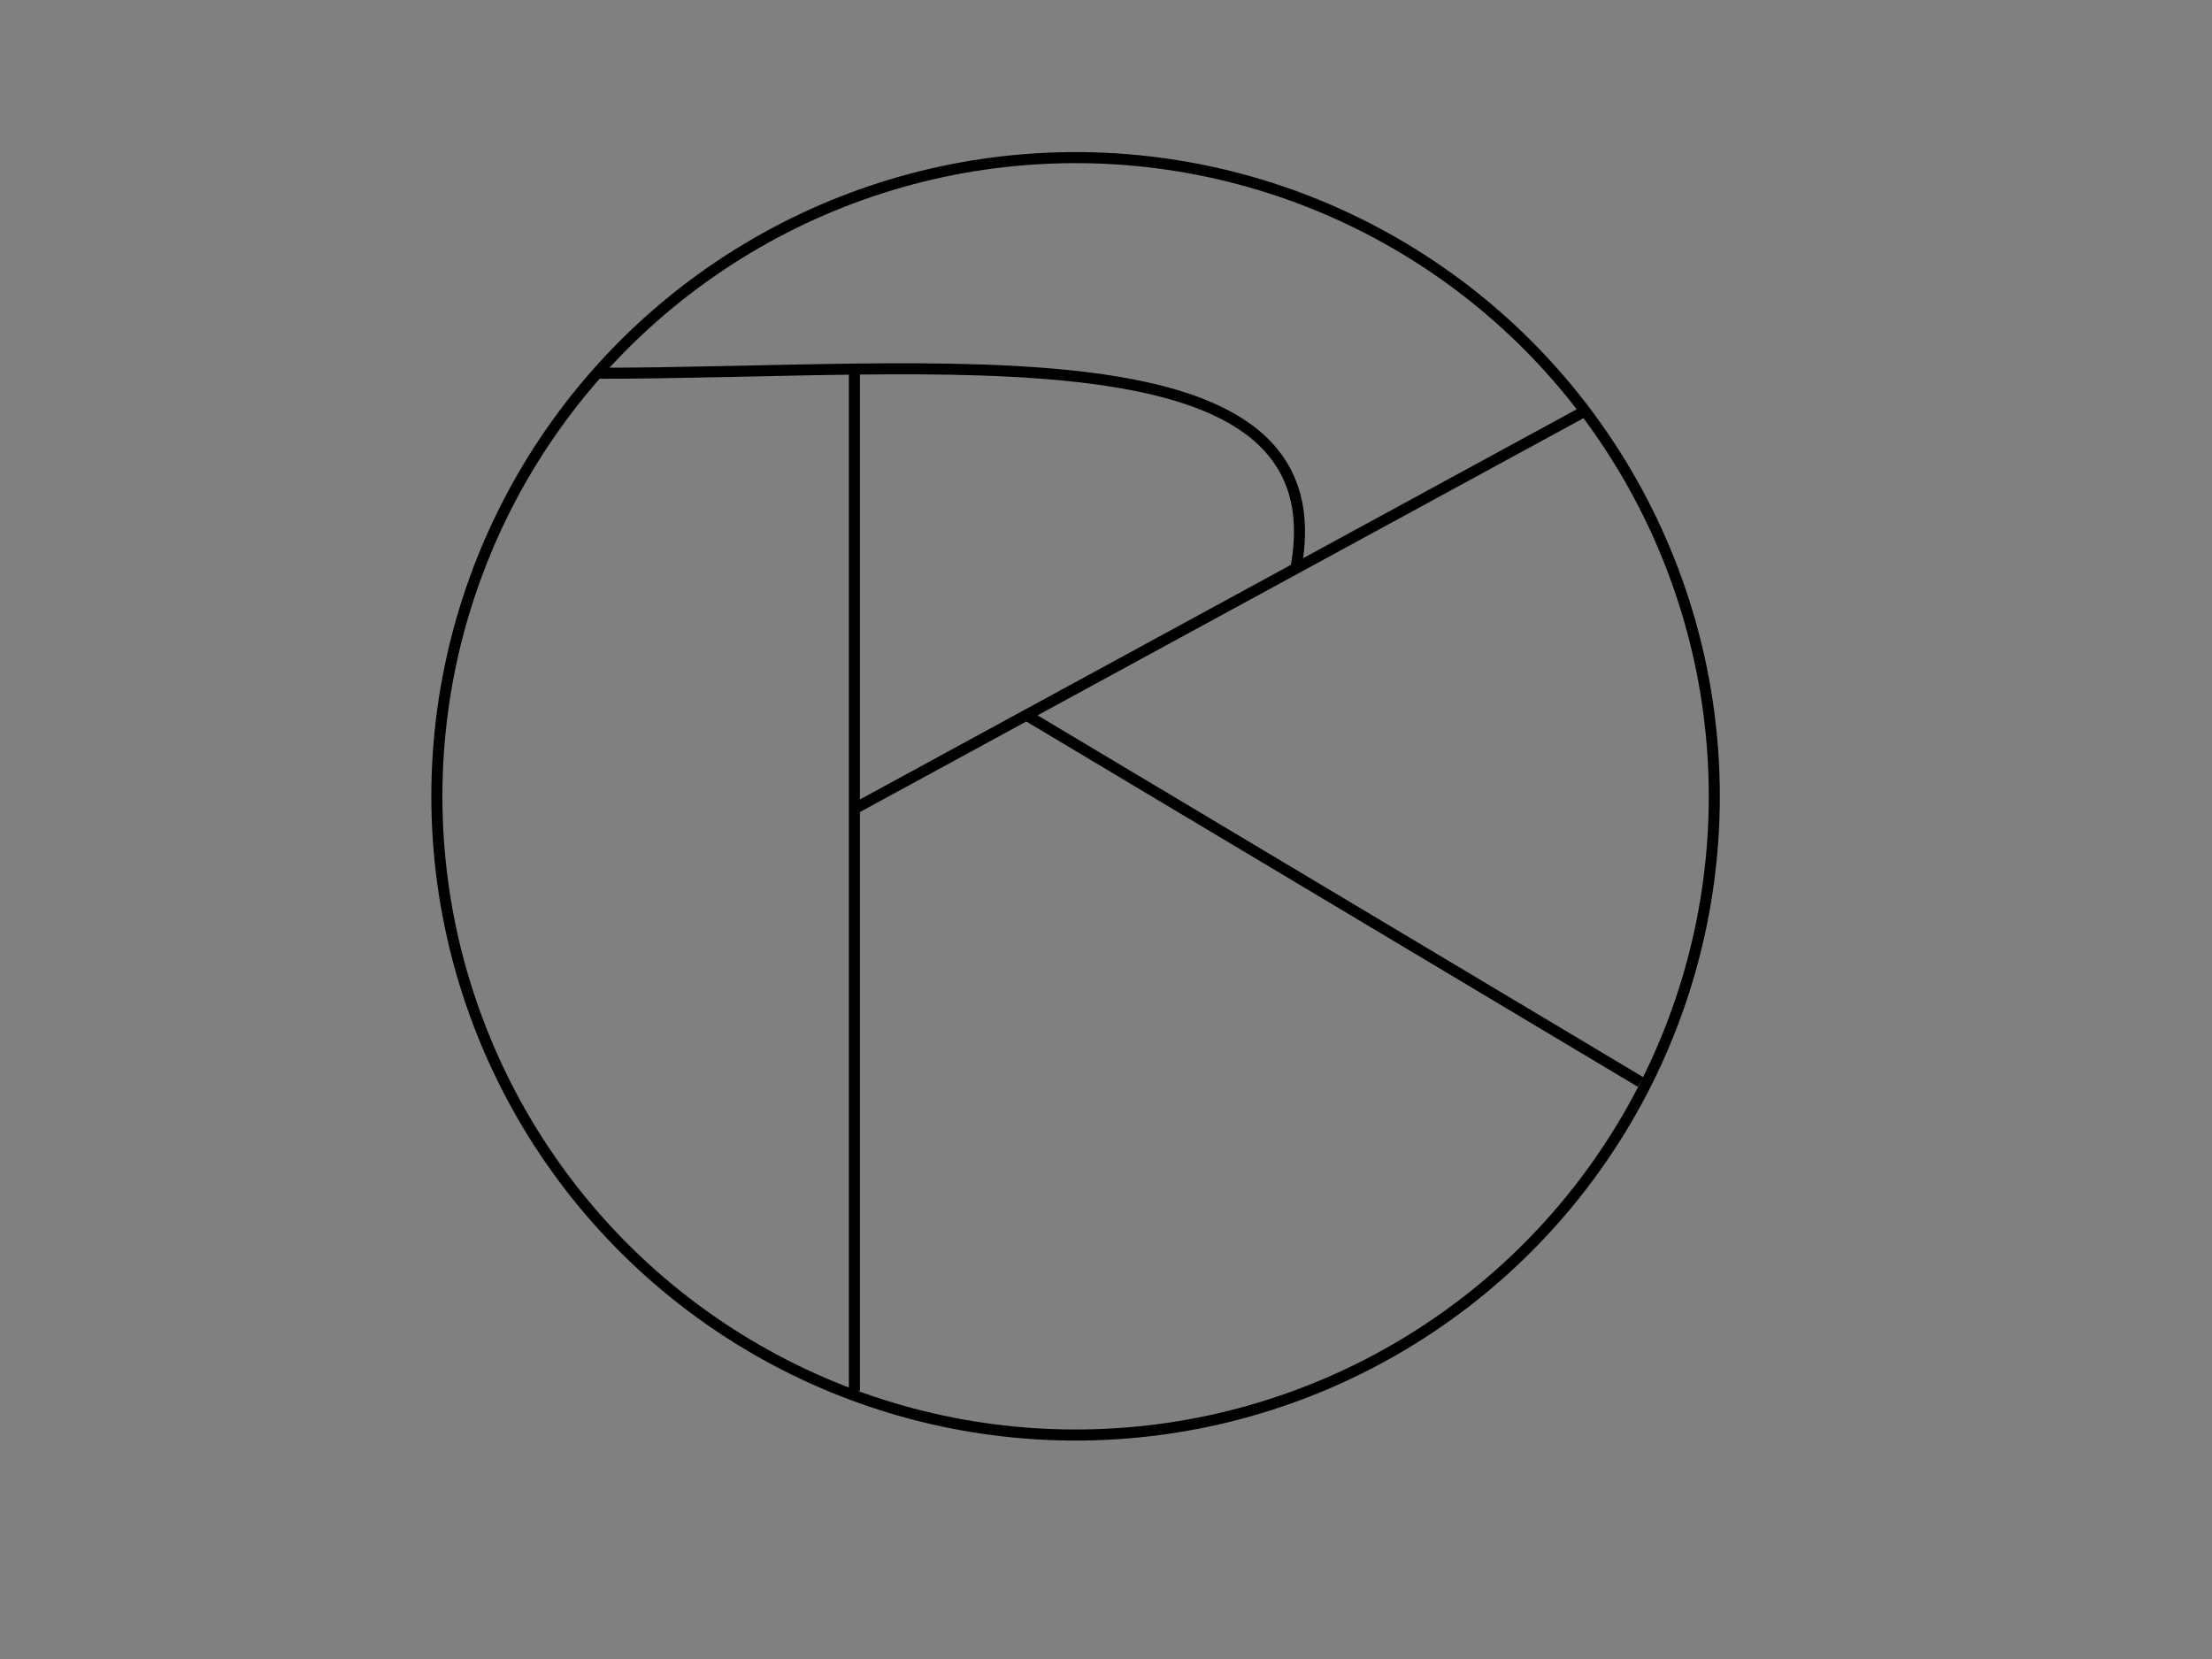 <?xml version="1.0" encoding="utf-8"?>
<!-- Generator: Adobe Illustrator 15.0.0, SVG Export Plug-In . SVG Version: 6.00 Build 0)  -->
<!DOCTYPE svg PUBLIC "-//W3C//DTD SVG 1.1//EN" "http://www.w3.org/Graphics/SVG/1.1/DTD/svg11.dtd">
<svg version="1.1" id="Layer_1" xmlns="http://www.w3.org/2000/svg" xmlns:xlink="http://www.w3.org/1999/xlink" x="0px" y="0px"
	 width="800px" height="600px" viewBox="0 0 800 600" enable-background="new 0 0 800 600" xml:space="preserve">
<rect x="0" y="0" width="800" height="600" fill="#808080" stroke="none"/>
<g>
	<circle fill="none" stroke="#000000" stroke-width="4" stroke-miterlimit="10" cx="389" cy="288" r="231"/>
</g>
<line fill="#FFFFFF" stroke="#000000" stroke-width="4" stroke-miterlimit="10" x1="309" y1="133" x2="309" y2="503"/>
<path fill="#FFFFFF" stroke="#000000" stroke-width="4" stroke-miterlimit="10" d="M180,189"/>
<g>
	<path fill="none" stroke="#000000" stroke-width="3.99" stroke-miterlimit="10" d="M468.489,206.48
		c17.858-90.273-128.294-71.48-253.3-71.48"/>
</g>
<line fill="none" stroke="#000000" stroke-width="4" stroke-miterlimit="10" x1="309" y1="292.5" x2="573.25" y2="148.655"/>
<line fill="none" stroke="#000000" stroke-width="4" stroke-miterlimit="10" x1="371.215" y1="258.633" x2="593.333" y2="391.326"/>
</svg>
